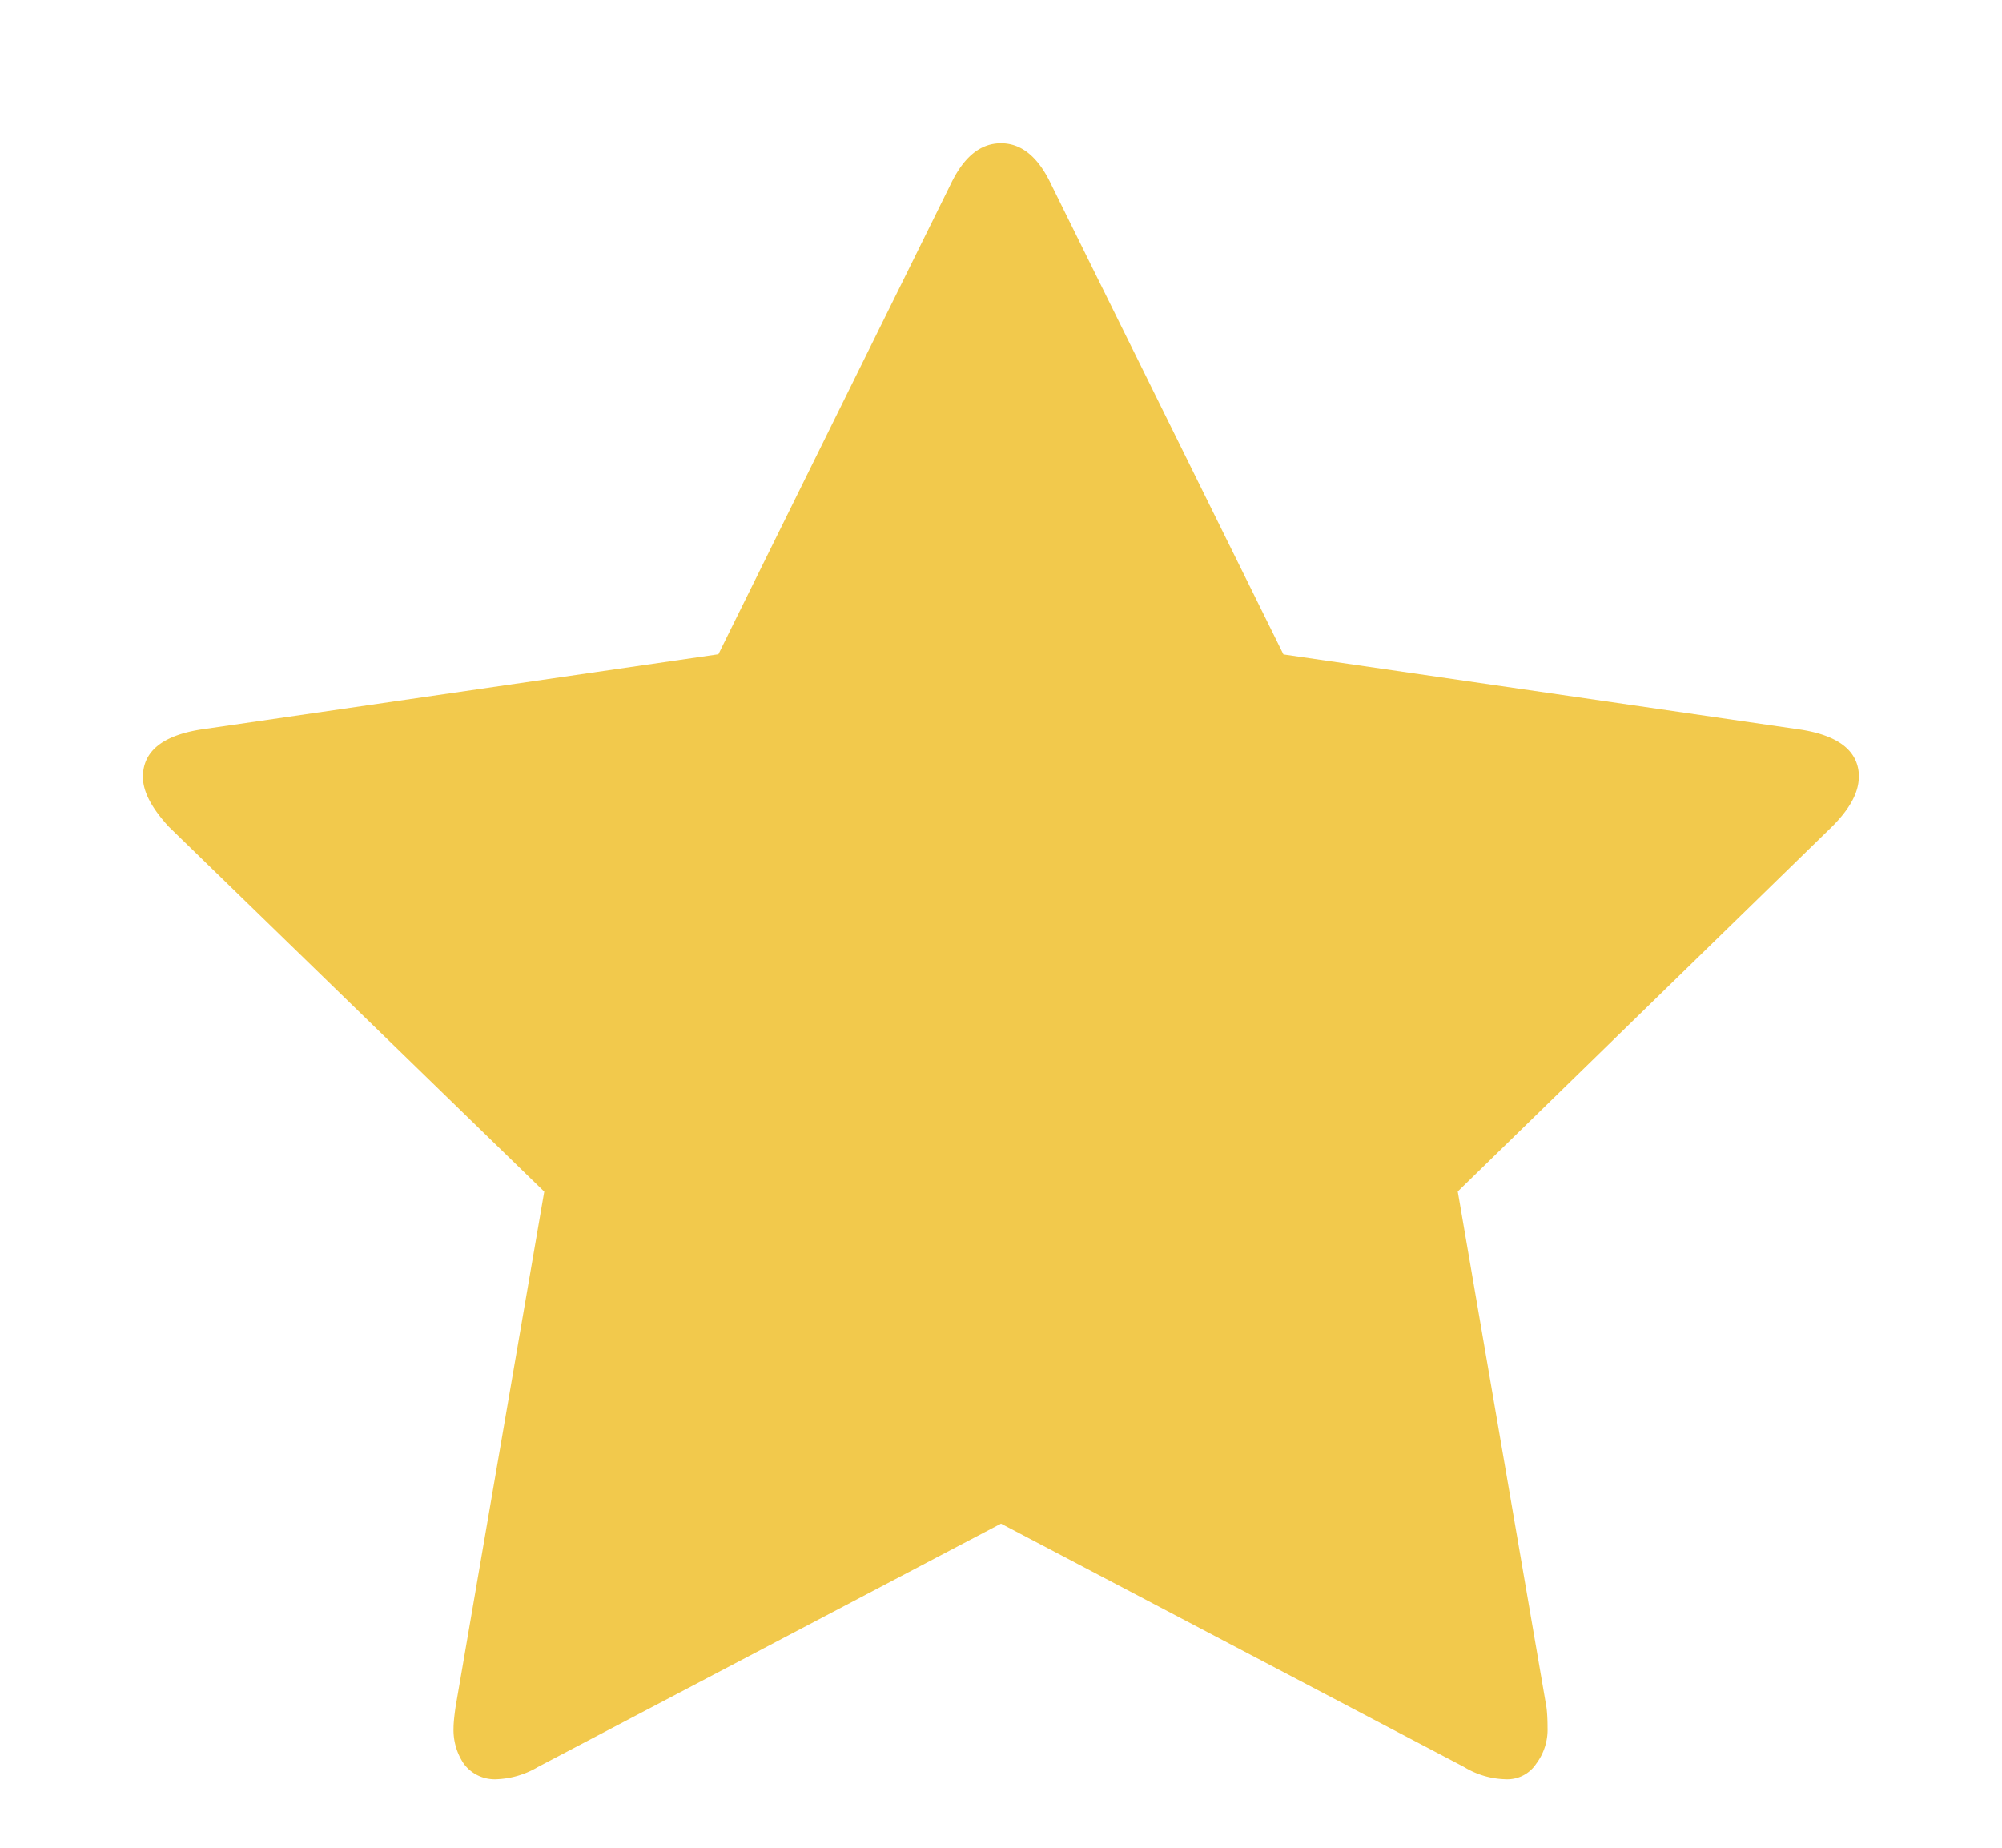 <svg width="13" height="12" fill="none" xmlns="http://www.w3.org/2000/svg"><path d="M12.07 5.047c0 .098-.057.205-.173.321l-2.431 2.37.576 3.35c.004.03.007.075.007.133a.368.368 0 01-.074.234.225.225 0 01-.201.1.542.542 0 01-.268-.08L6.5 9.895l-3.006 1.58a.569.569 0 01-.268.08.25.25 0 01-.214-.1.393.393 0 01-.067-.234c0-.027.004-.071.013-.134l.576-3.348-2.438-2.37C.984 5.247.928 5.14.928 5.046c0-.165.125-.268.375-.308l3.362-.489L6.17 1.203c.086-.183.195-.273.33-.273s.244.091.329.274L8.334 4.25l3.362.489c.25.04.375.143.375.308z" fill="#F2C94C"/></svg>